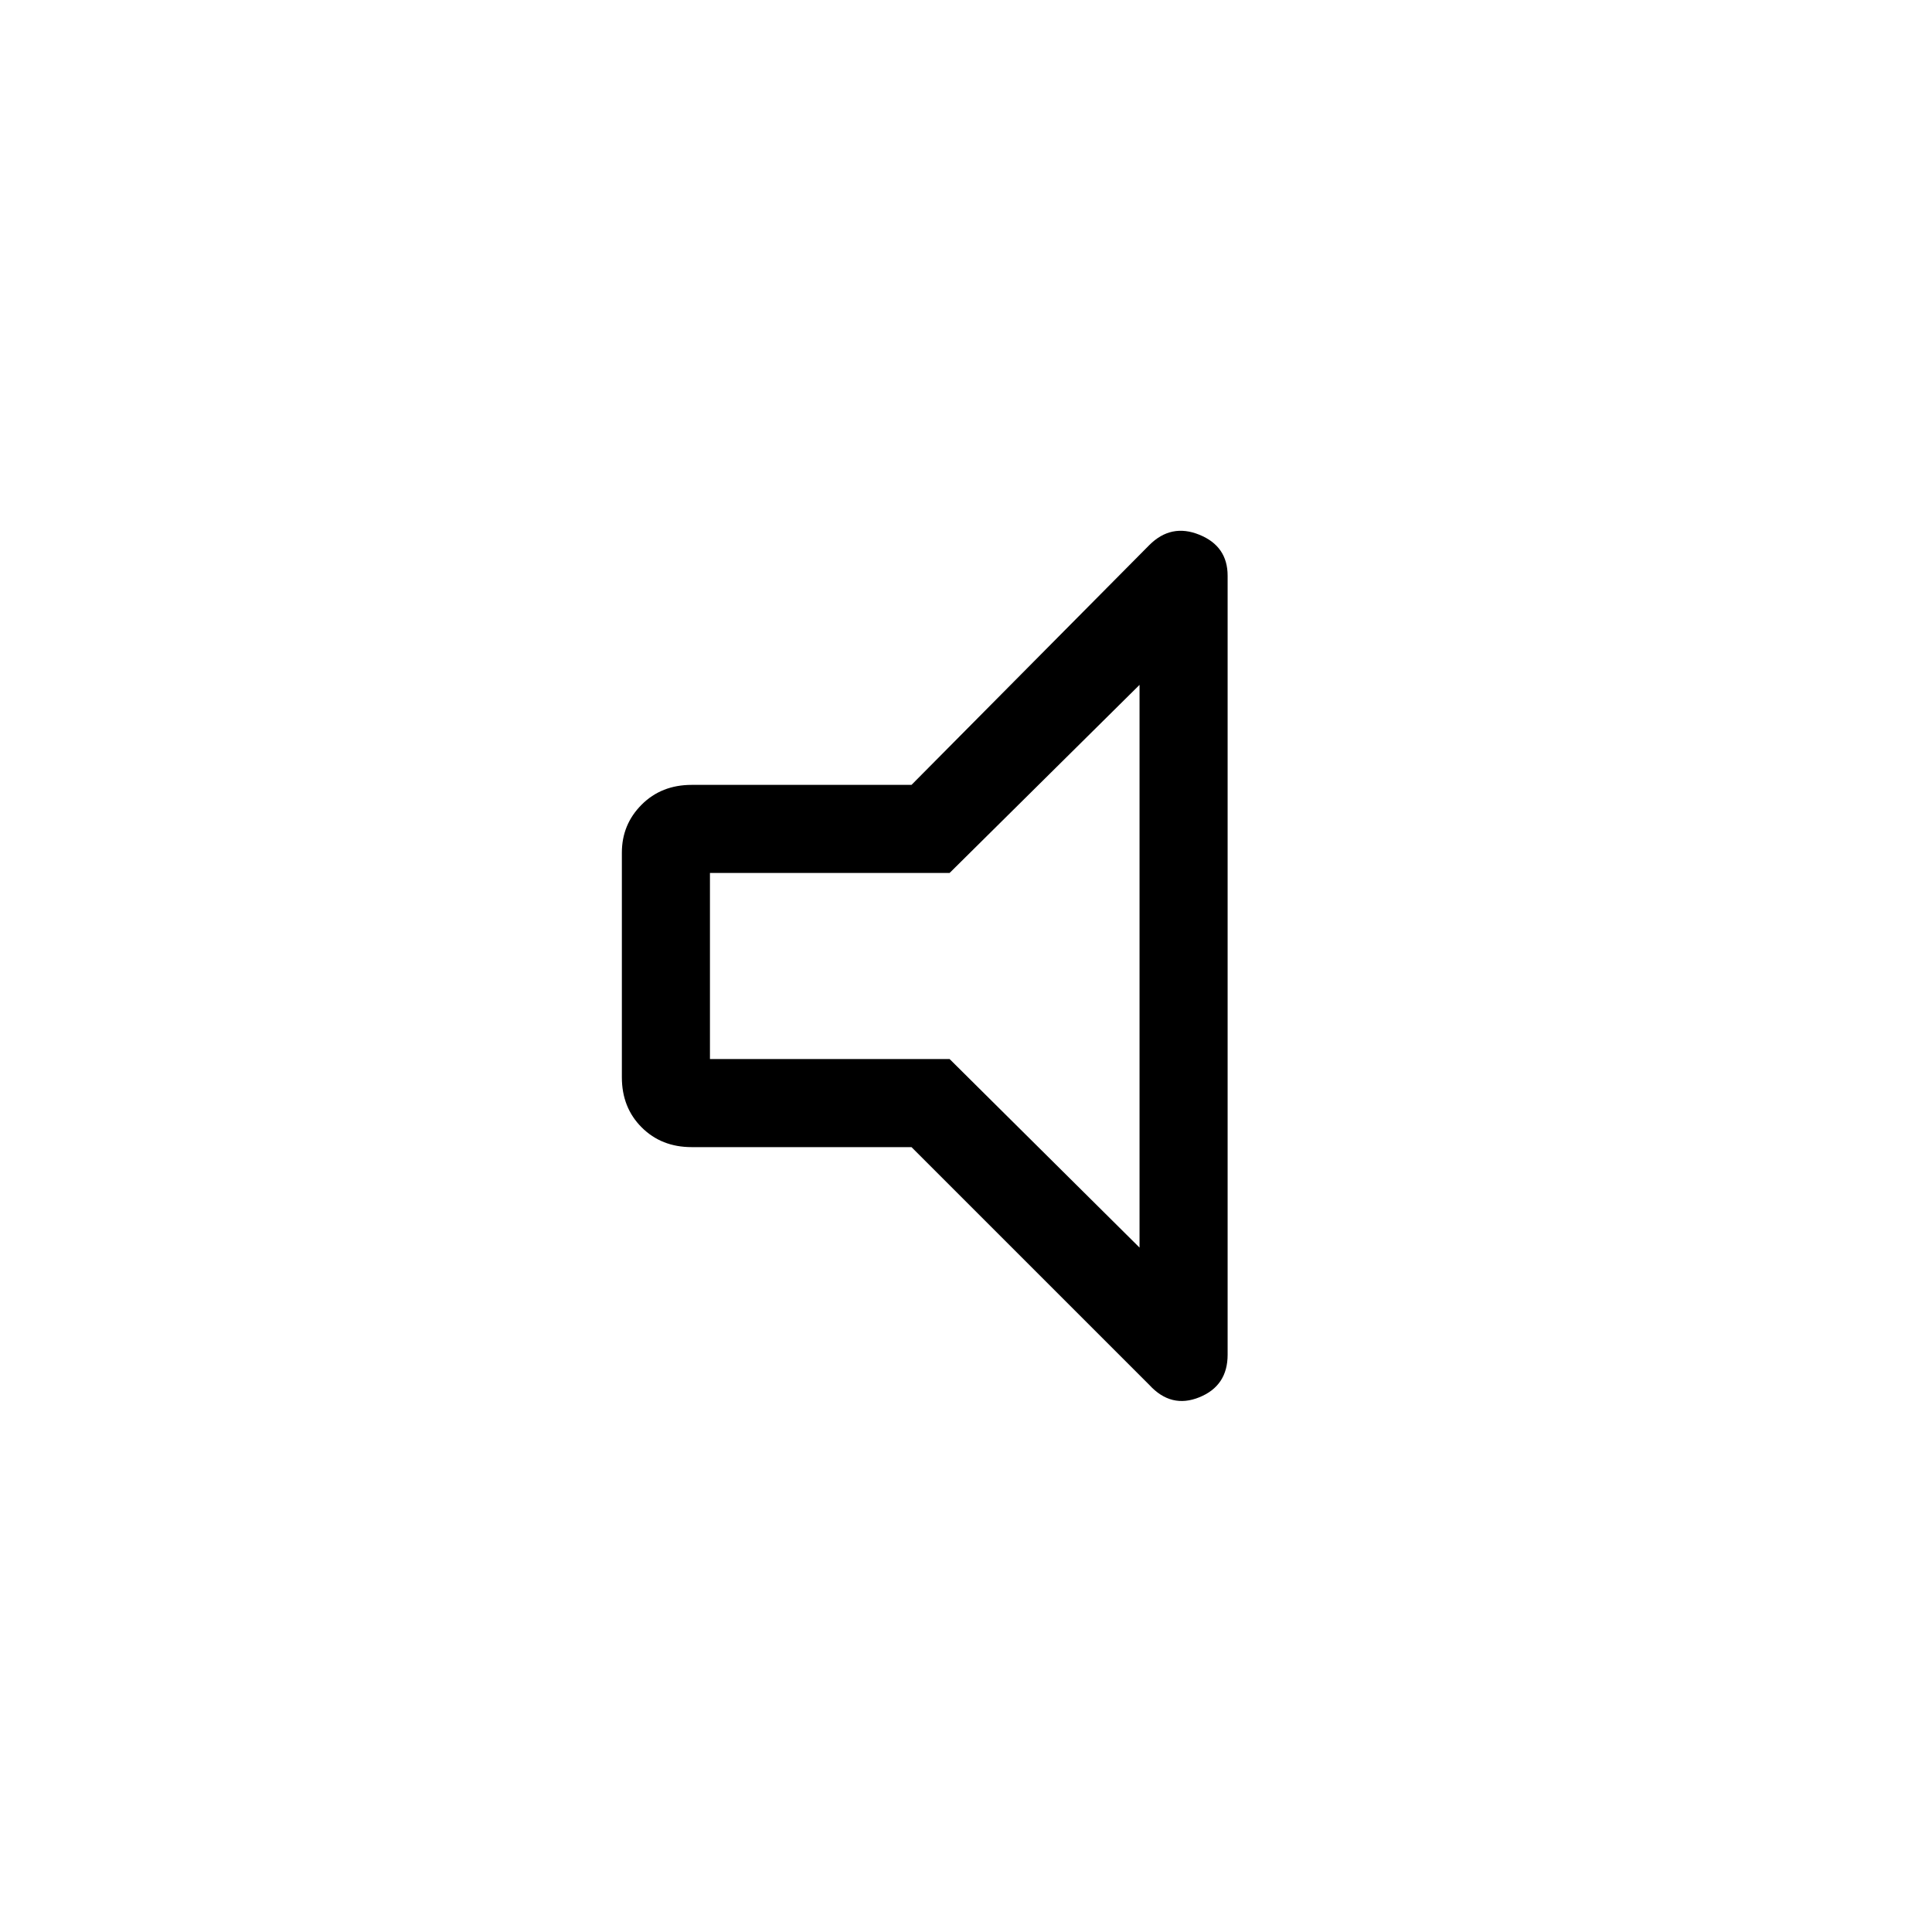 <svg xmlns="http://www.w3.org/2000/svg" height="48" viewBox="0 -960 960 960" width="48"><path d="M452.92-390H343.69q-15.04 0-24.86-9.83-9.83-9.82-9.83-24.86v-111.62q0-14.04 9.83-23.86 9.82-9.83 24.86-9.83h109.23l118.16-119.15q10.84-10.85 24.88-5.14 14.04 5.7 14.04 20.37v387.07q0 15.44-14.04 21.14-14.04 5.71-24.88-6.14L452.92-390Zm-100.15-43.77h119.08l94.38 93.69v-279.61l-94.38 93.46H352.77v92.46Zm107-46.23Z"/></svg>